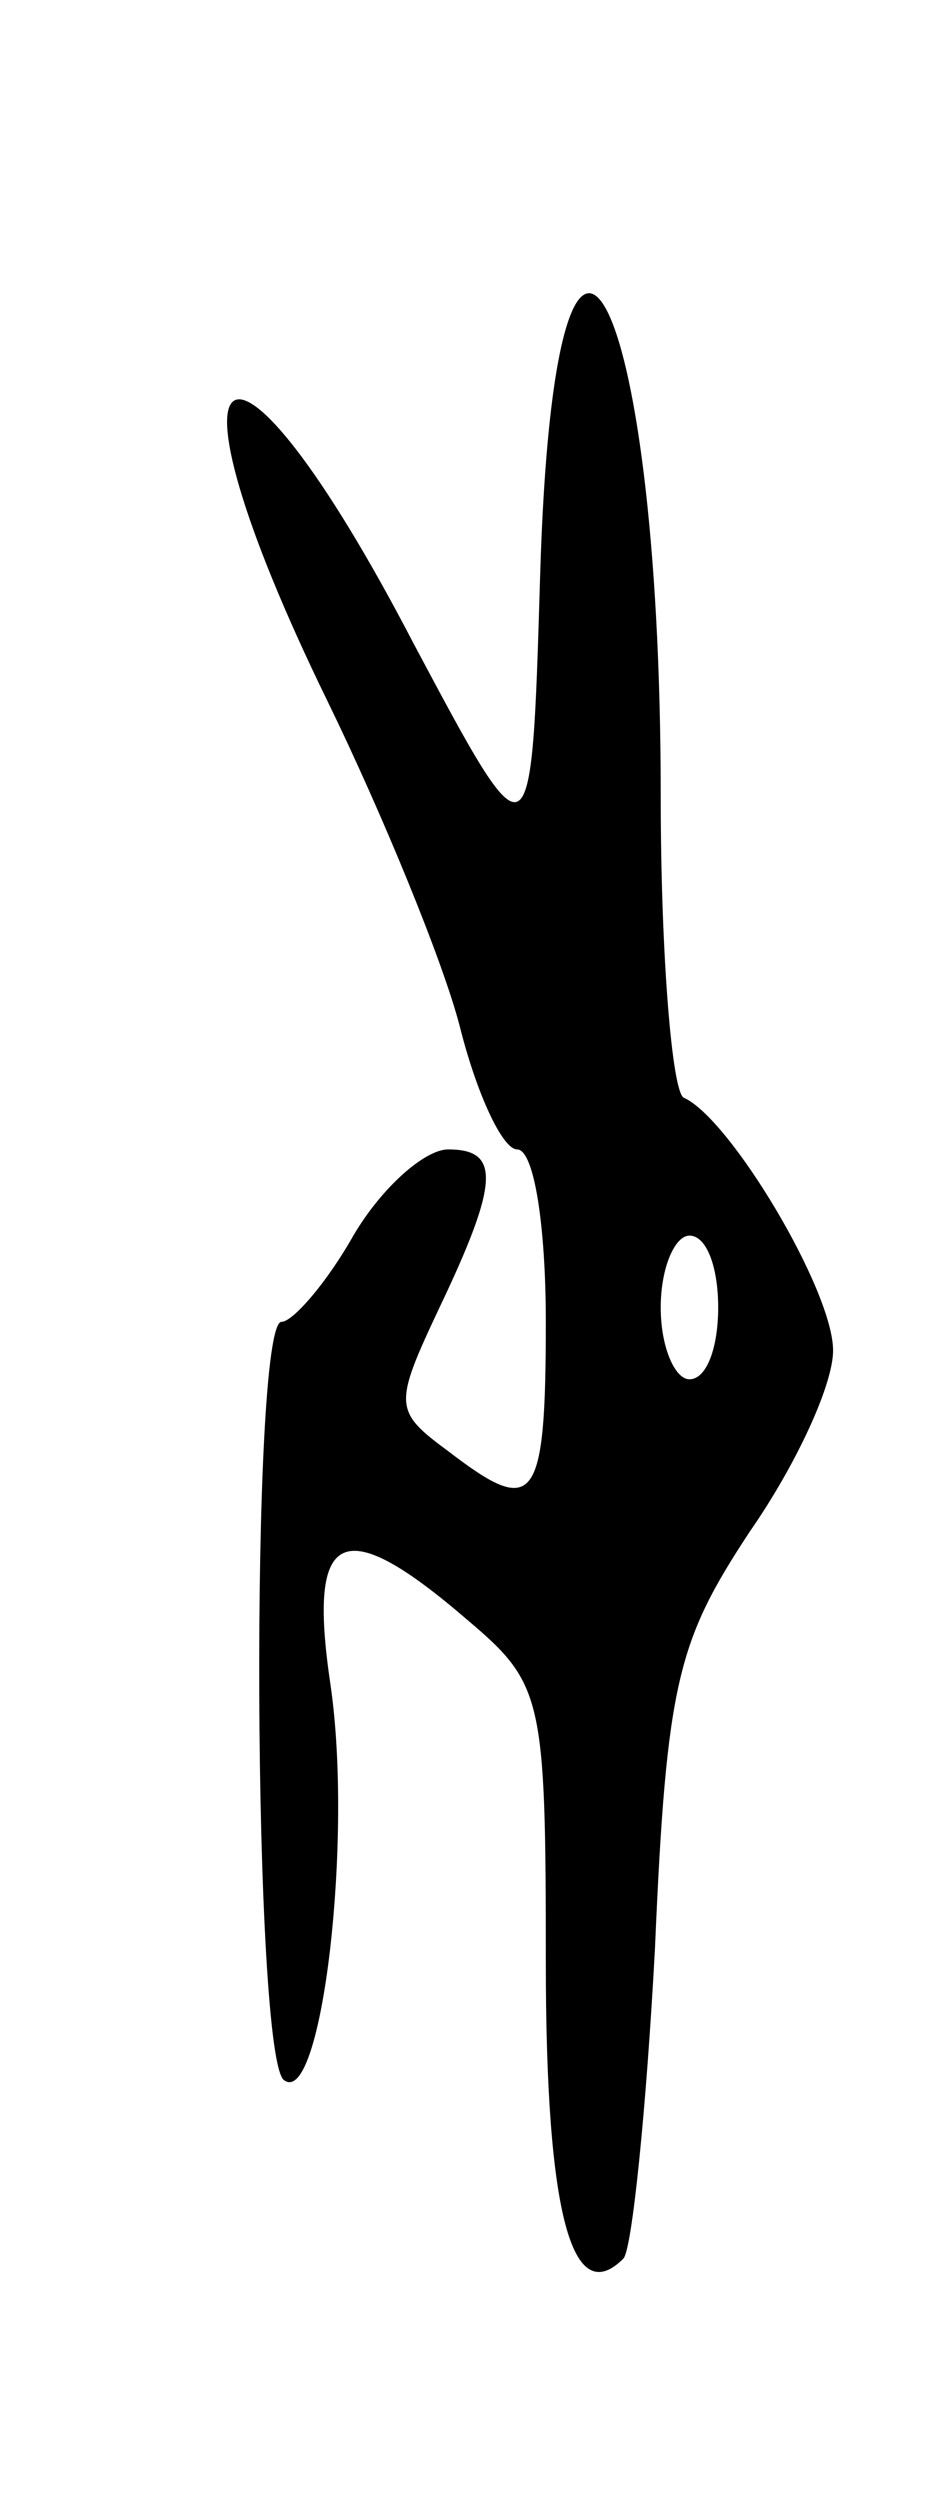 <svg version="1.0" xmlns="http://www.w3.org/2000/svg"
 width="33pt" height="87pt" viewBox="0 0 33 87"
 preserveAspectRatio="xMidYMid meet">
<g transform="translate(0,87) scale(0.1,-0.1)"
fill="#000000" stroke="none">
<path d="M188 669 c-3 -100 -3 -100 -44 -23 -65 125 -92 107 -30 -20 19 -39
40 -90 46 -113 6 -24 15 -43 20 -43 6 0 10 -27 10 -60 0 -64 -4 -68 -34 -45
-19 14 -19 16 -3 50 21 44 21 55 3 55 -8 0 -23 -13 -33 -30 -9 -16 -21 -30
-25 -30 -11 0 -10 -258 1 -264 13 -9 24 84 16 138 -8 54 4 60 48 22 26 -22 27
-27 27 -119 0 -87 9 -121 27 -103 3 3 8 52 11 108 4 93 8 107 33 145 16 23 29
51 29 63 0 21 -36 81 -52 88 -4 2 -8 49 -8 105 0 180 -37 247 -42 76z m62
-254 c0 -14 -4 -25 -10 -25 -5 0 -10 11 -10 25 0 14 5 25 10 25 6 0 10 -11 10
-25z"/>
</g>
</svg>
